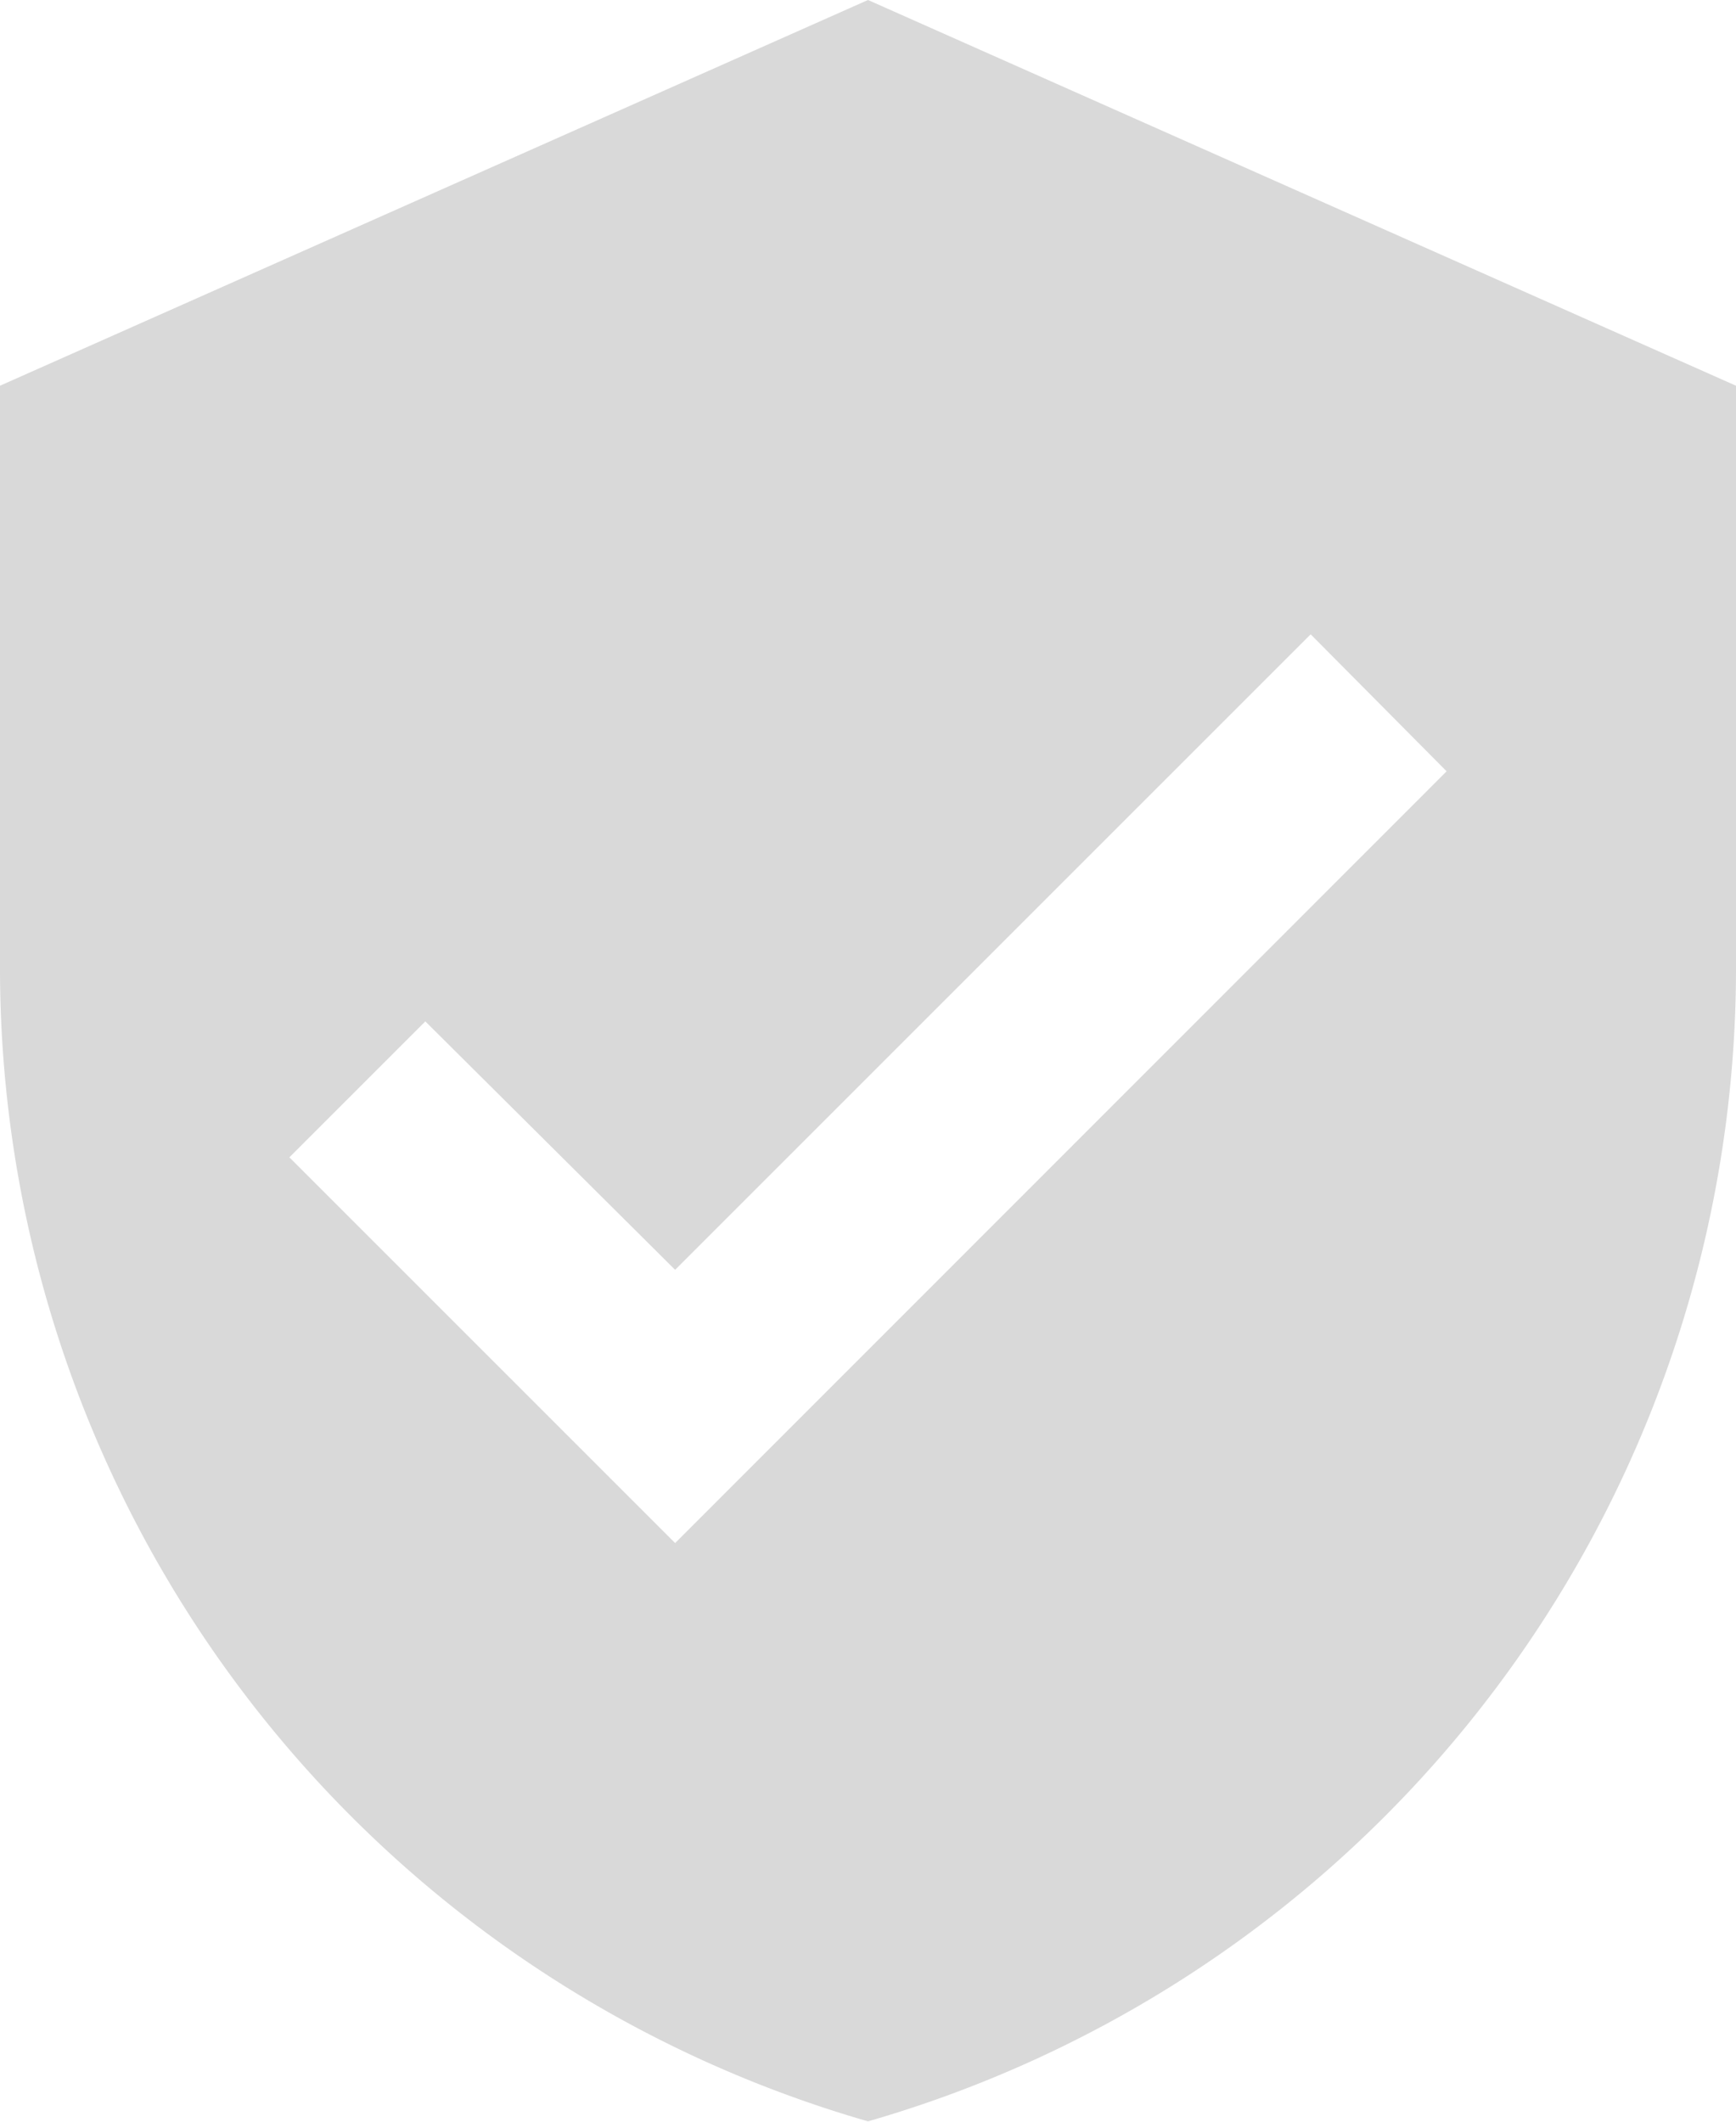 <svg xmlns="http://www.w3.org/2000/svg" width="11.62" height="14.203" viewBox="0 0 11.62 14.203">
  <path id="Icon_material-verified-user" data-name="Icon material-verified-user" d="M10.31,1.5,4.5,4.082V7.956A8.034,8.034,0,0,0,10.31,15.7a8.034,8.034,0,0,0,5.81-7.747V4.082ZM9.019,11.829,6.437,9.247l.91-.91L9.019,10l4.254-4.254.91.917Z" transform="translate(-4.5 -1.5)" fill="#d9d9d9"/>
</svg>
